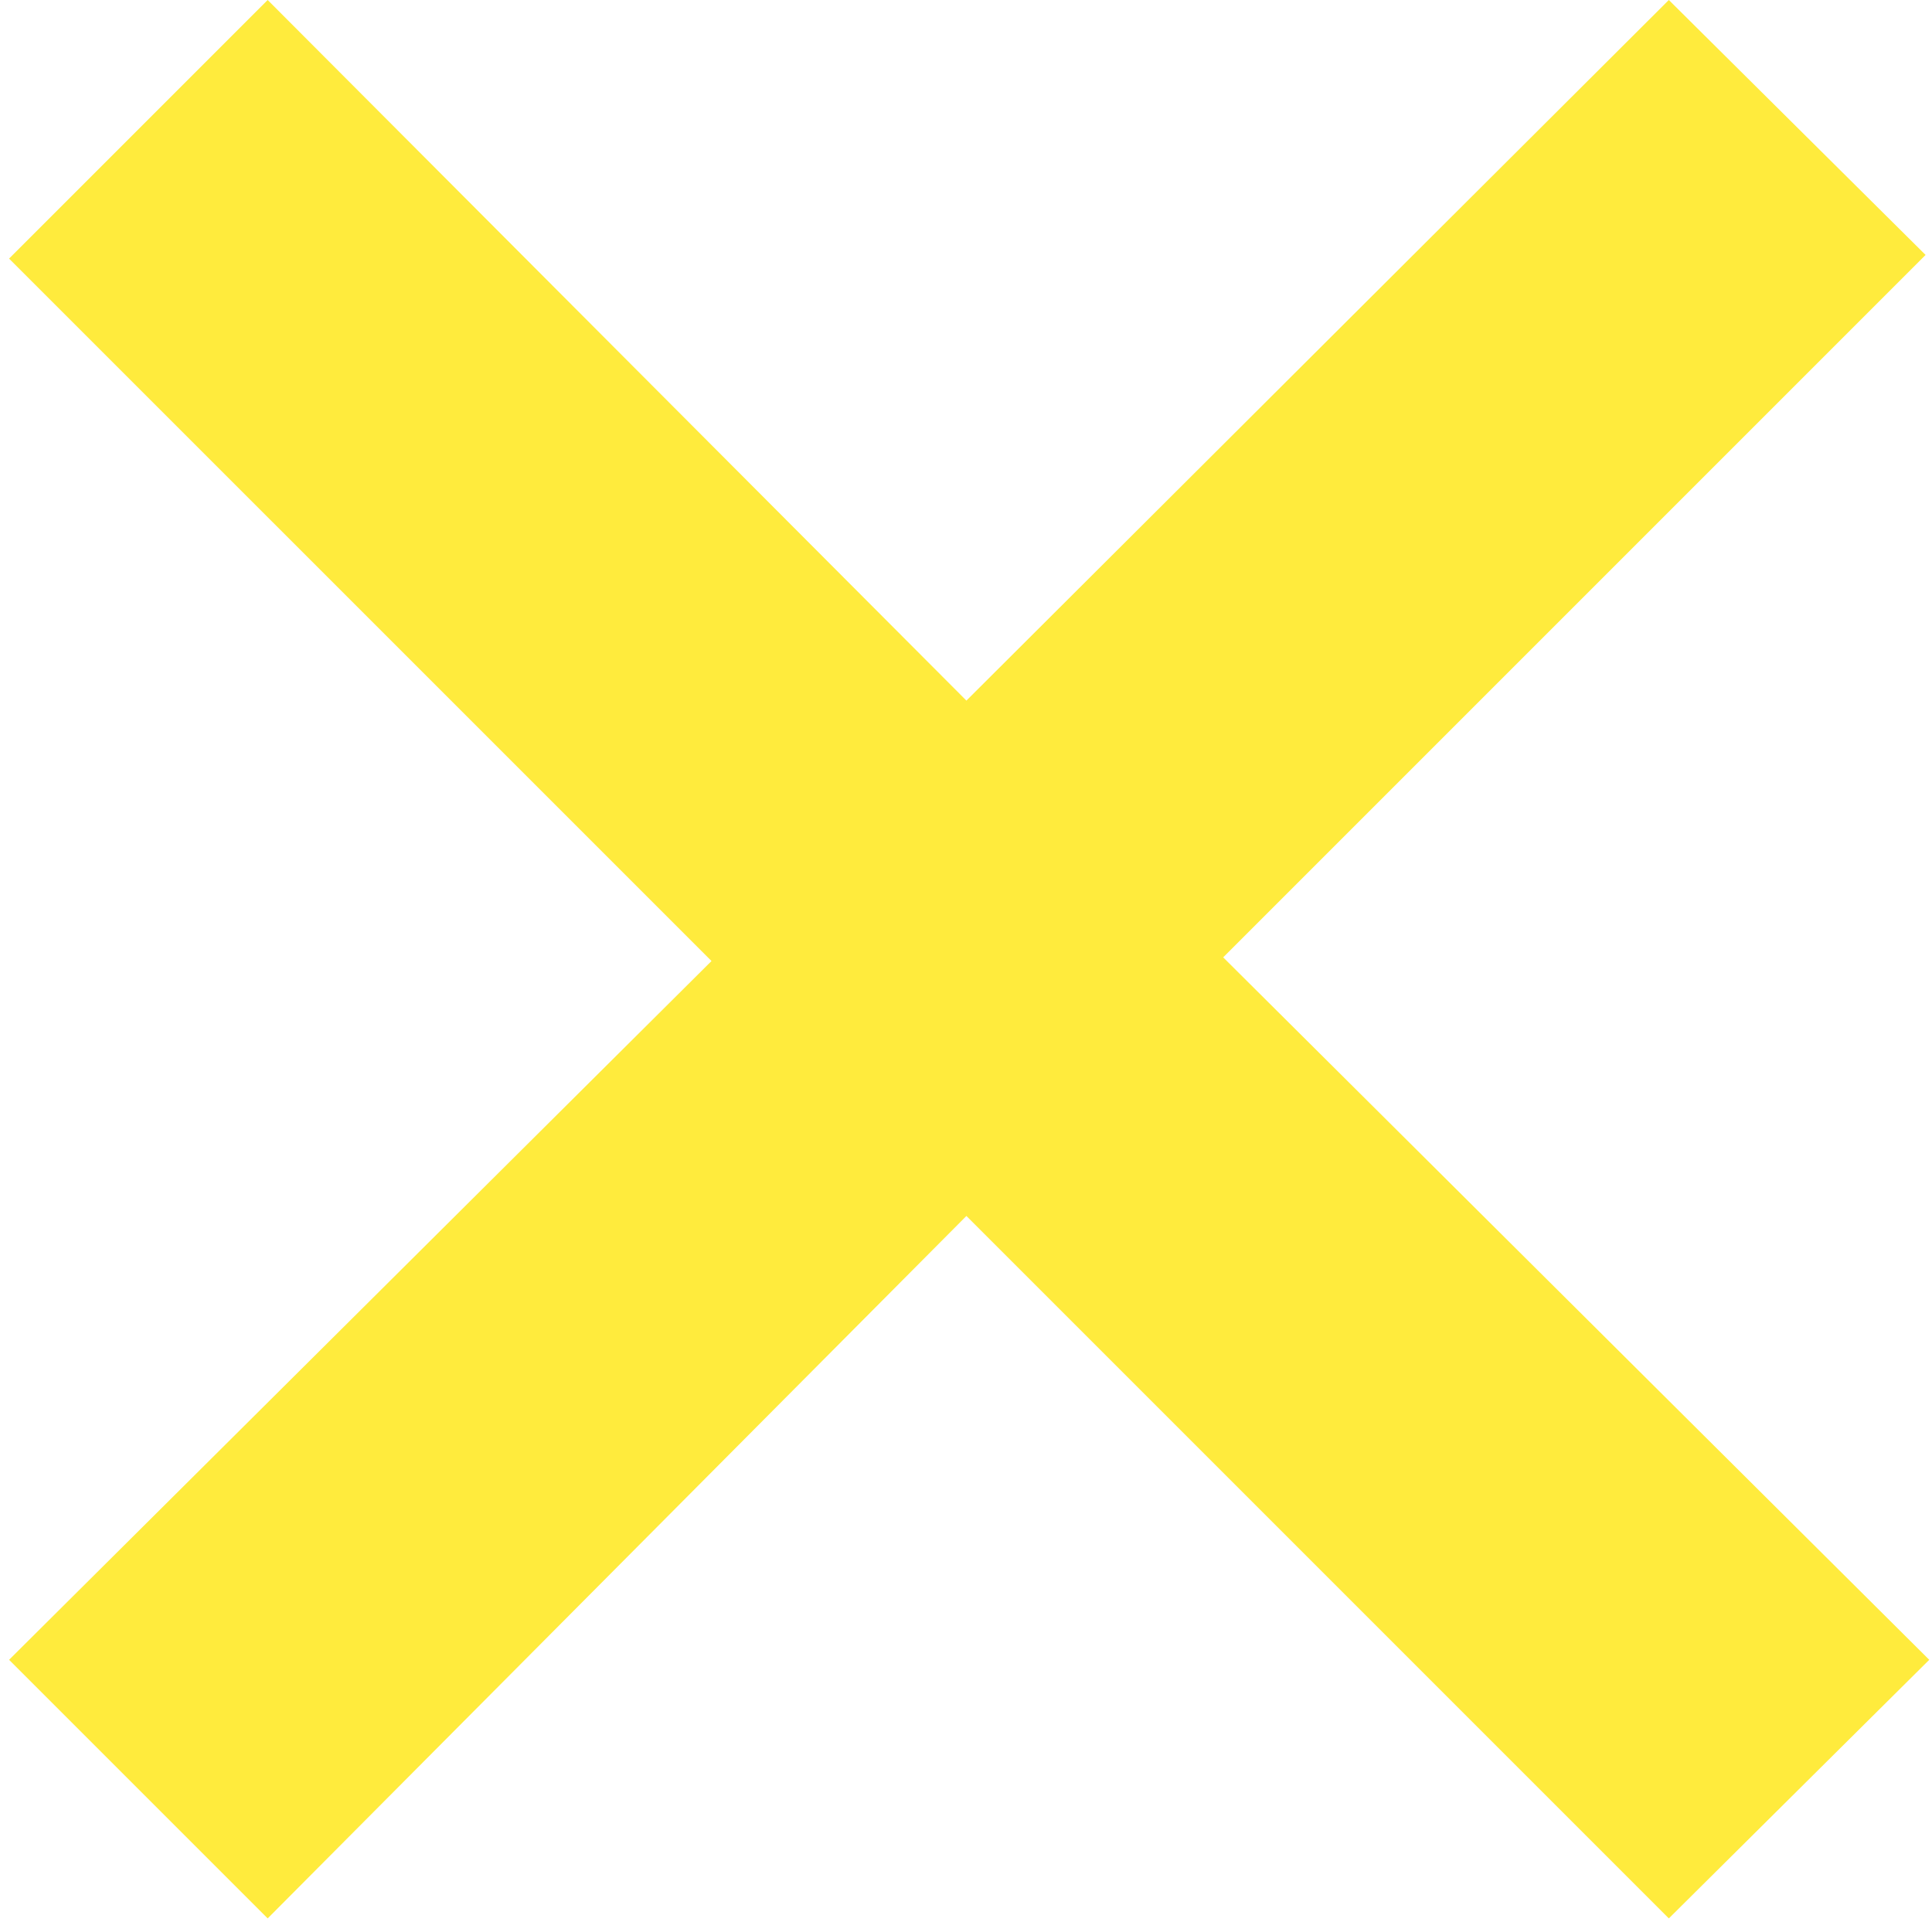 <svg width="198" height="197" viewBox="0 0 198 197" fill="none" xmlns="http://www.w3.org/2000/svg">
<path d="M171.03 -1.52588e-05L99.042 71.799L27.433 -1.52588e-05L0.93 26.502L72.918 98.488L0.93 170.1L27.433 196.602L99.042 124.614L171.03 196.602L197.719 170.1L125.358 98.112L197.343 26.127L171.03 -1.52588e-05Z" fill="#FFEB3D"/>
</svg>
